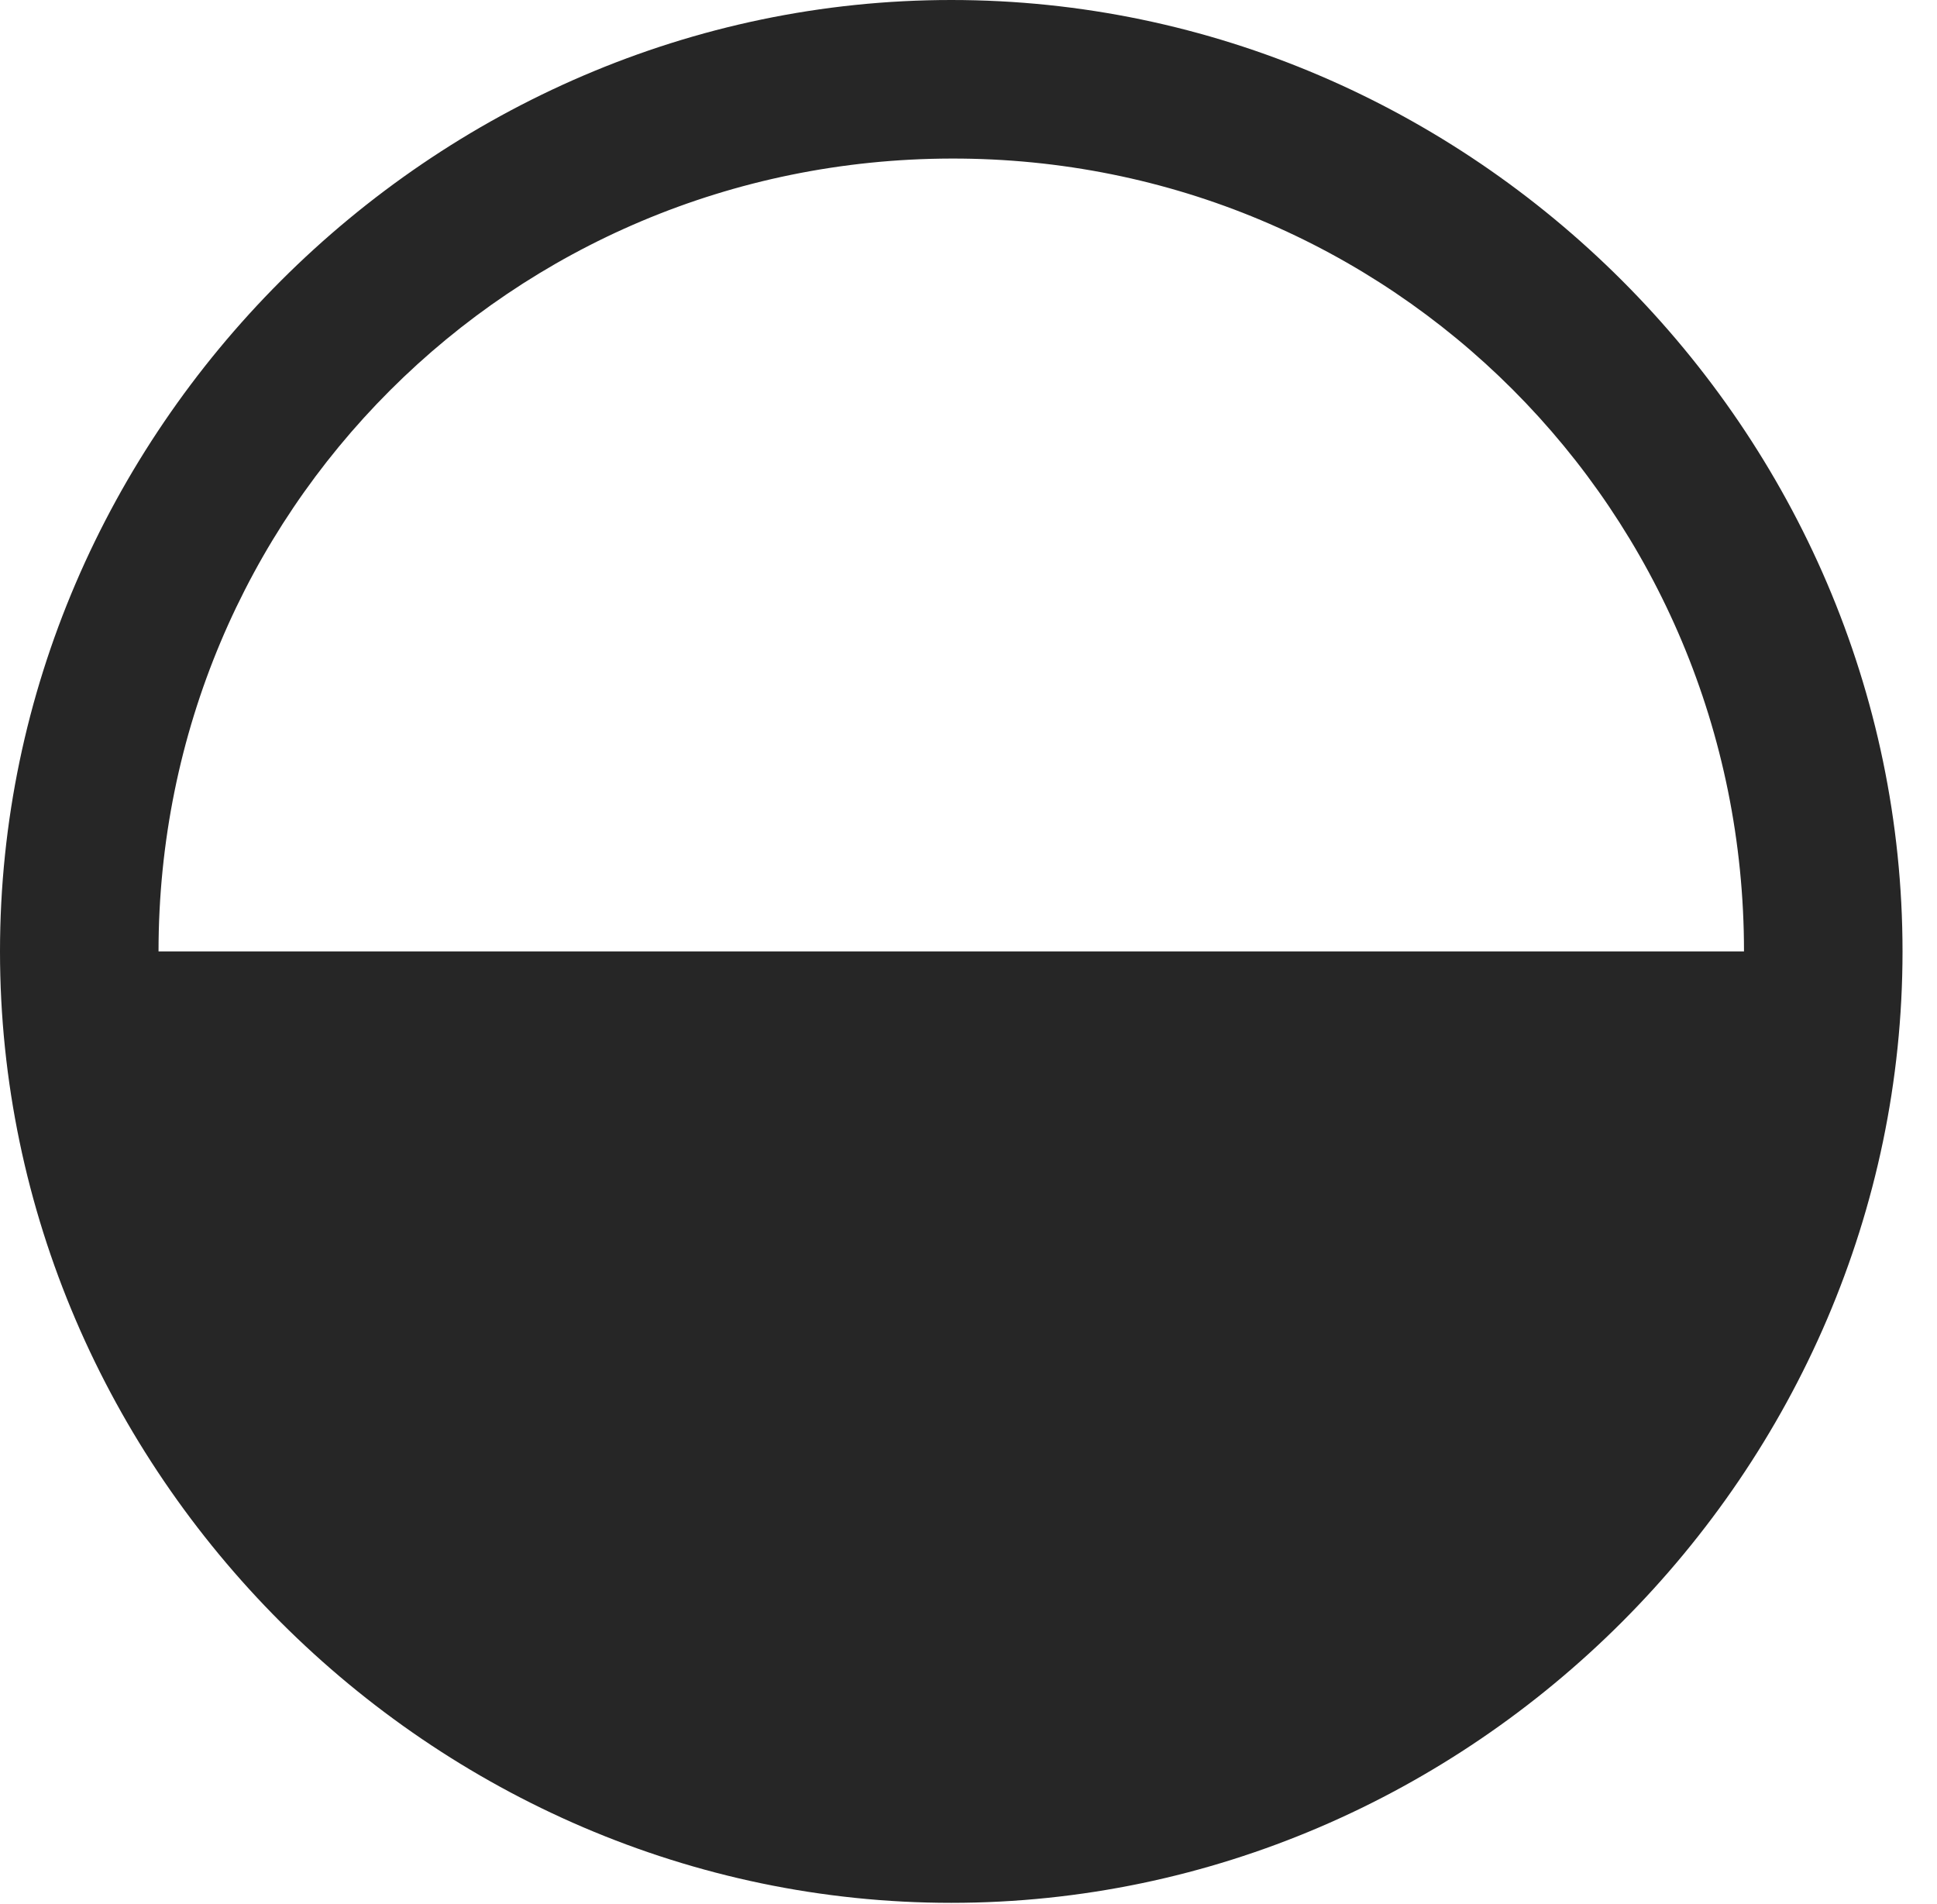 <?xml version="1.0" encoding="UTF-8"?>
<!--Generator: Apple Native CoreSVG 232.5-->
<!DOCTYPE svg
PUBLIC "-//W3C//DTD SVG 1.1//EN"
       "http://www.w3.org/Graphics/SVG/1.1/DTD/svg11.dtd">
<svg version="1.1" xmlns="http://www.w3.org/2000/svg" xmlns:xlink="http://www.w3.org/1999/xlink" width="20.283" height="19.932">
 <g>
  <rect height="19.932" opacity="0" width="20.283" x="0" y="0"/>
  <path d="M19.922 9.961C19.922 4.512 15.41 0 9.961 0C4.521 0 0 4.521 0 9.961C0 15.41 4.521 19.922 9.961 19.922C15.41 19.922 19.922 15.4 19.922 9.961ZM18.262 9.961L1.66 9.961C1.66 5.361 5.352 1.67 9.961 1.66C14.57 1.65 18.262 5.352 18.262 9.961Z" fill="#000000" fill-opacity="0.85"/>
 </g>
</svg>
